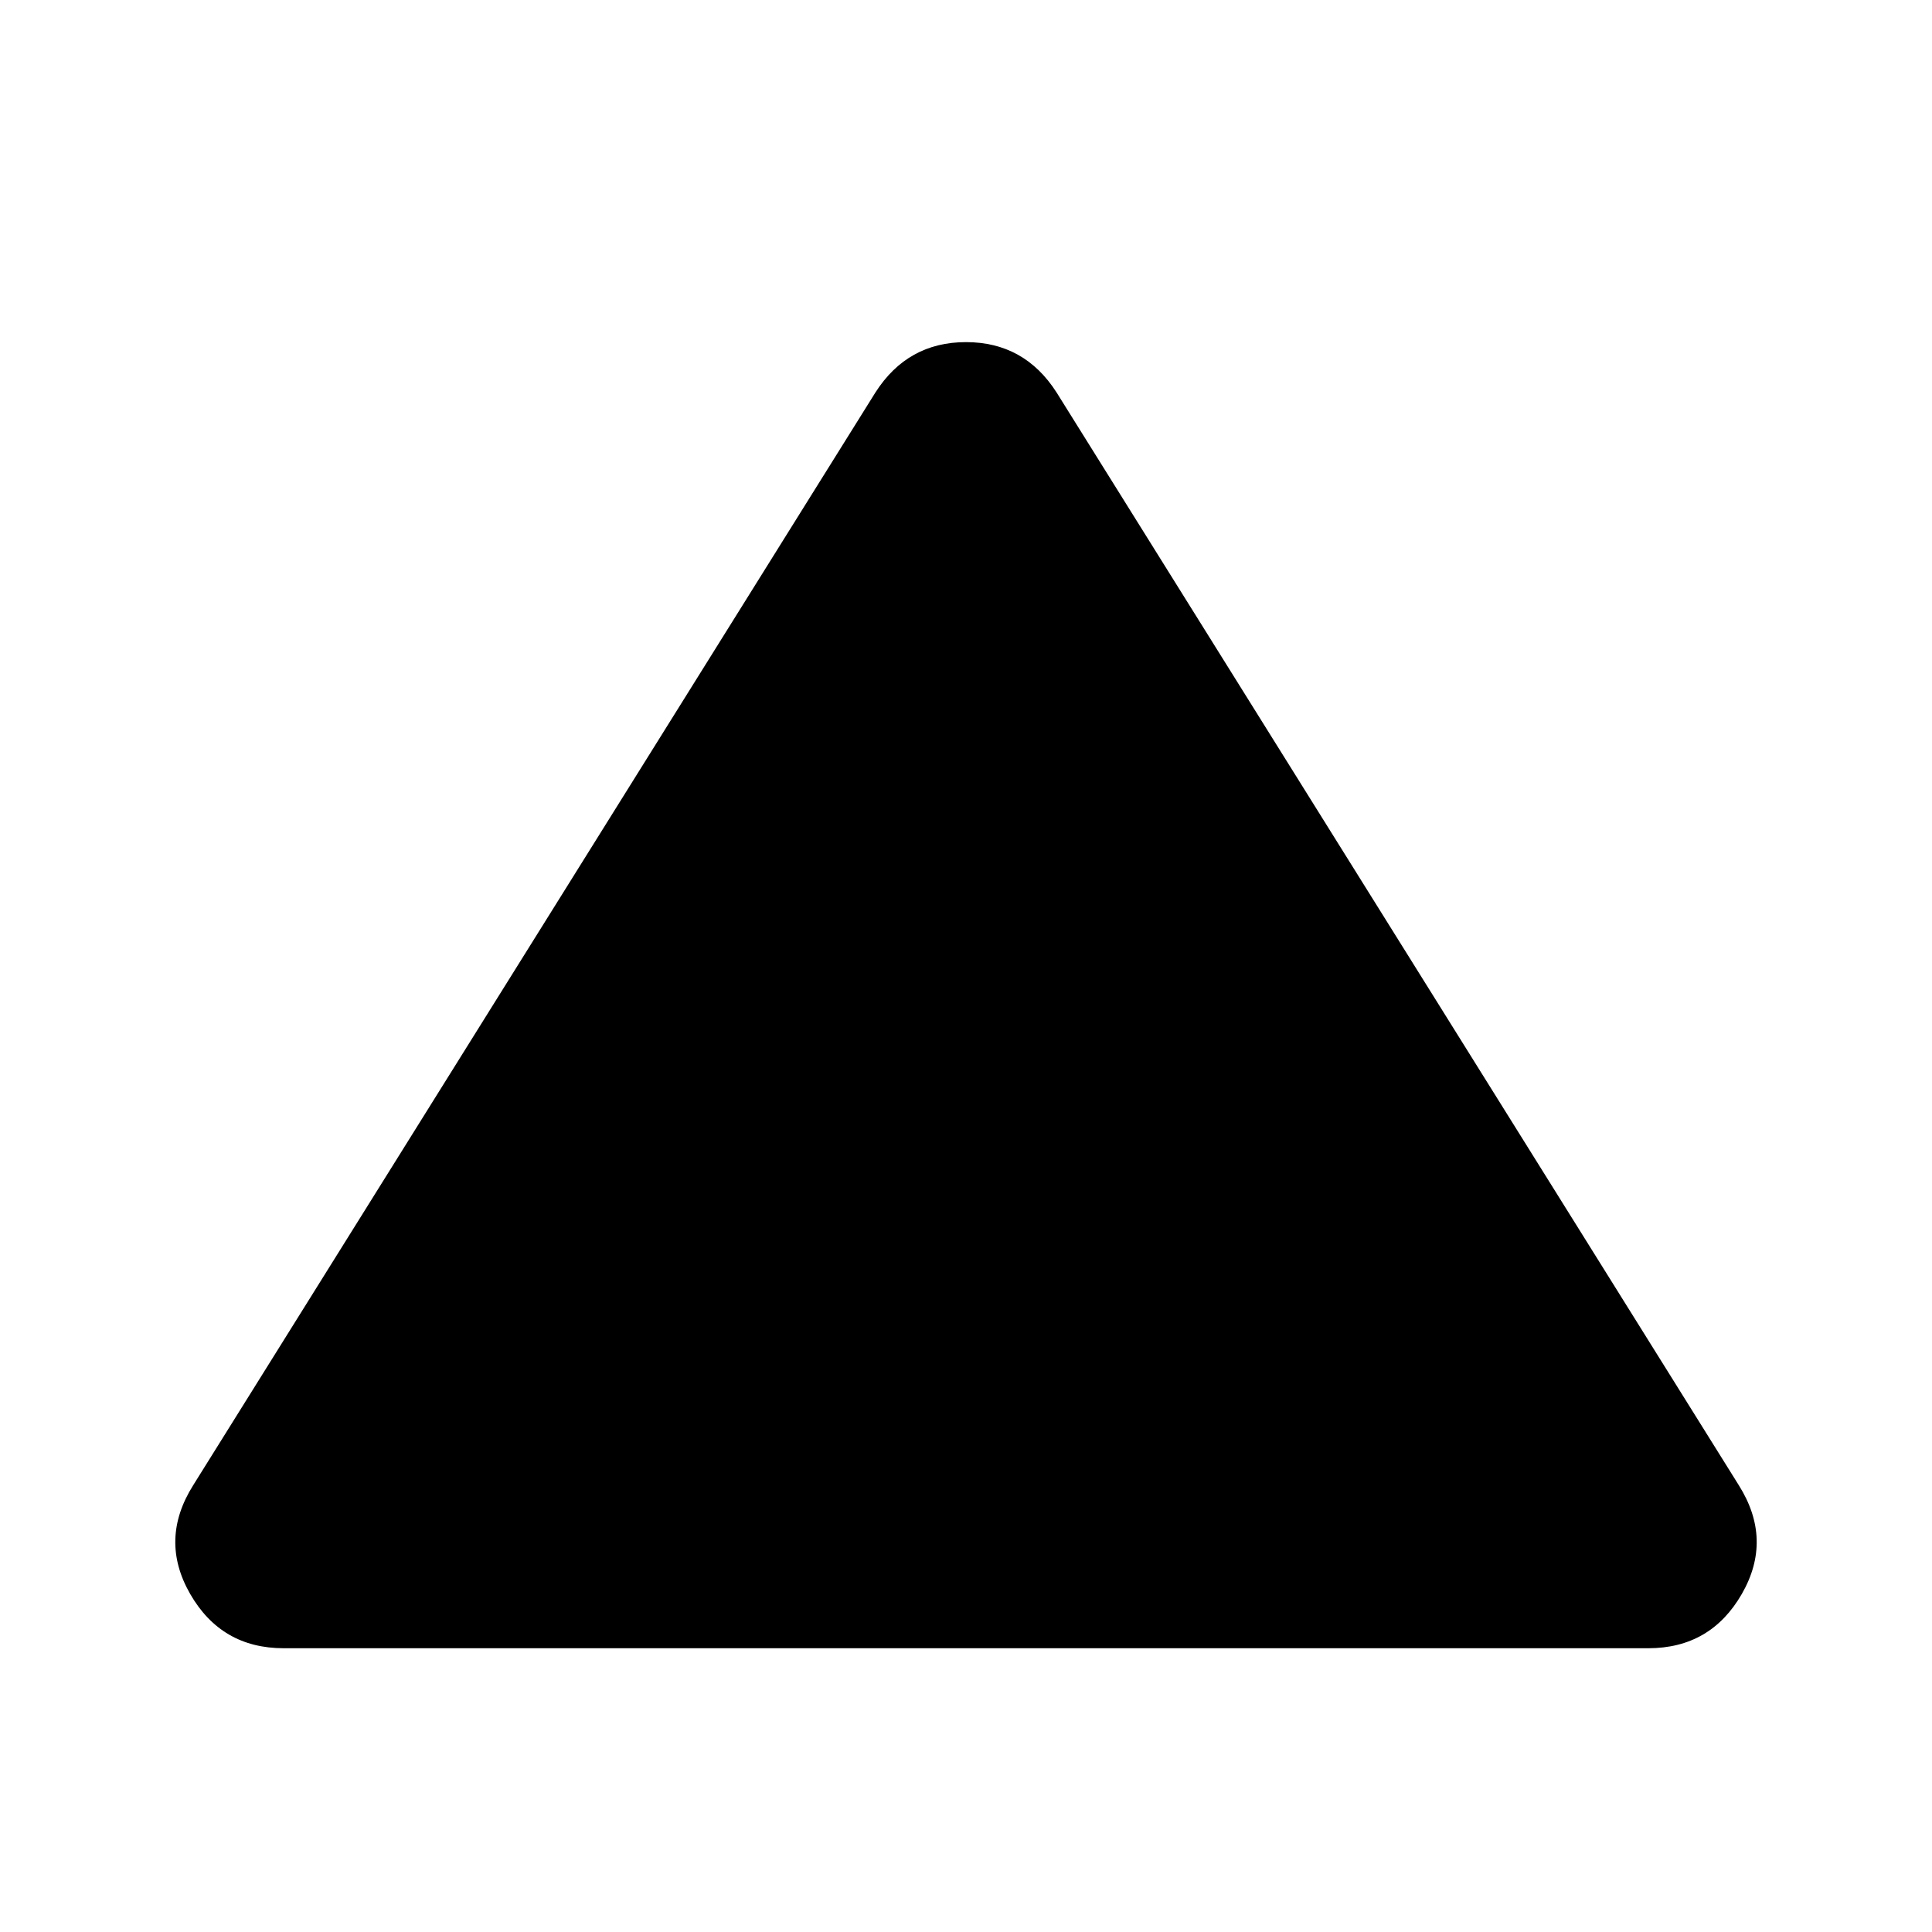 <svg xmlns="http://www.w3.org/2000/svg" height="24" width="24"><path d="M3.525 20.475q-.775 0-1.163-.675-.387-.675.038-1.35l8.475-13.575q.4-.625 1.125-.625t1.125.625L21.6 18.45q.425.675.038 1.35-.388.675-1.163.675Z"/></svg>